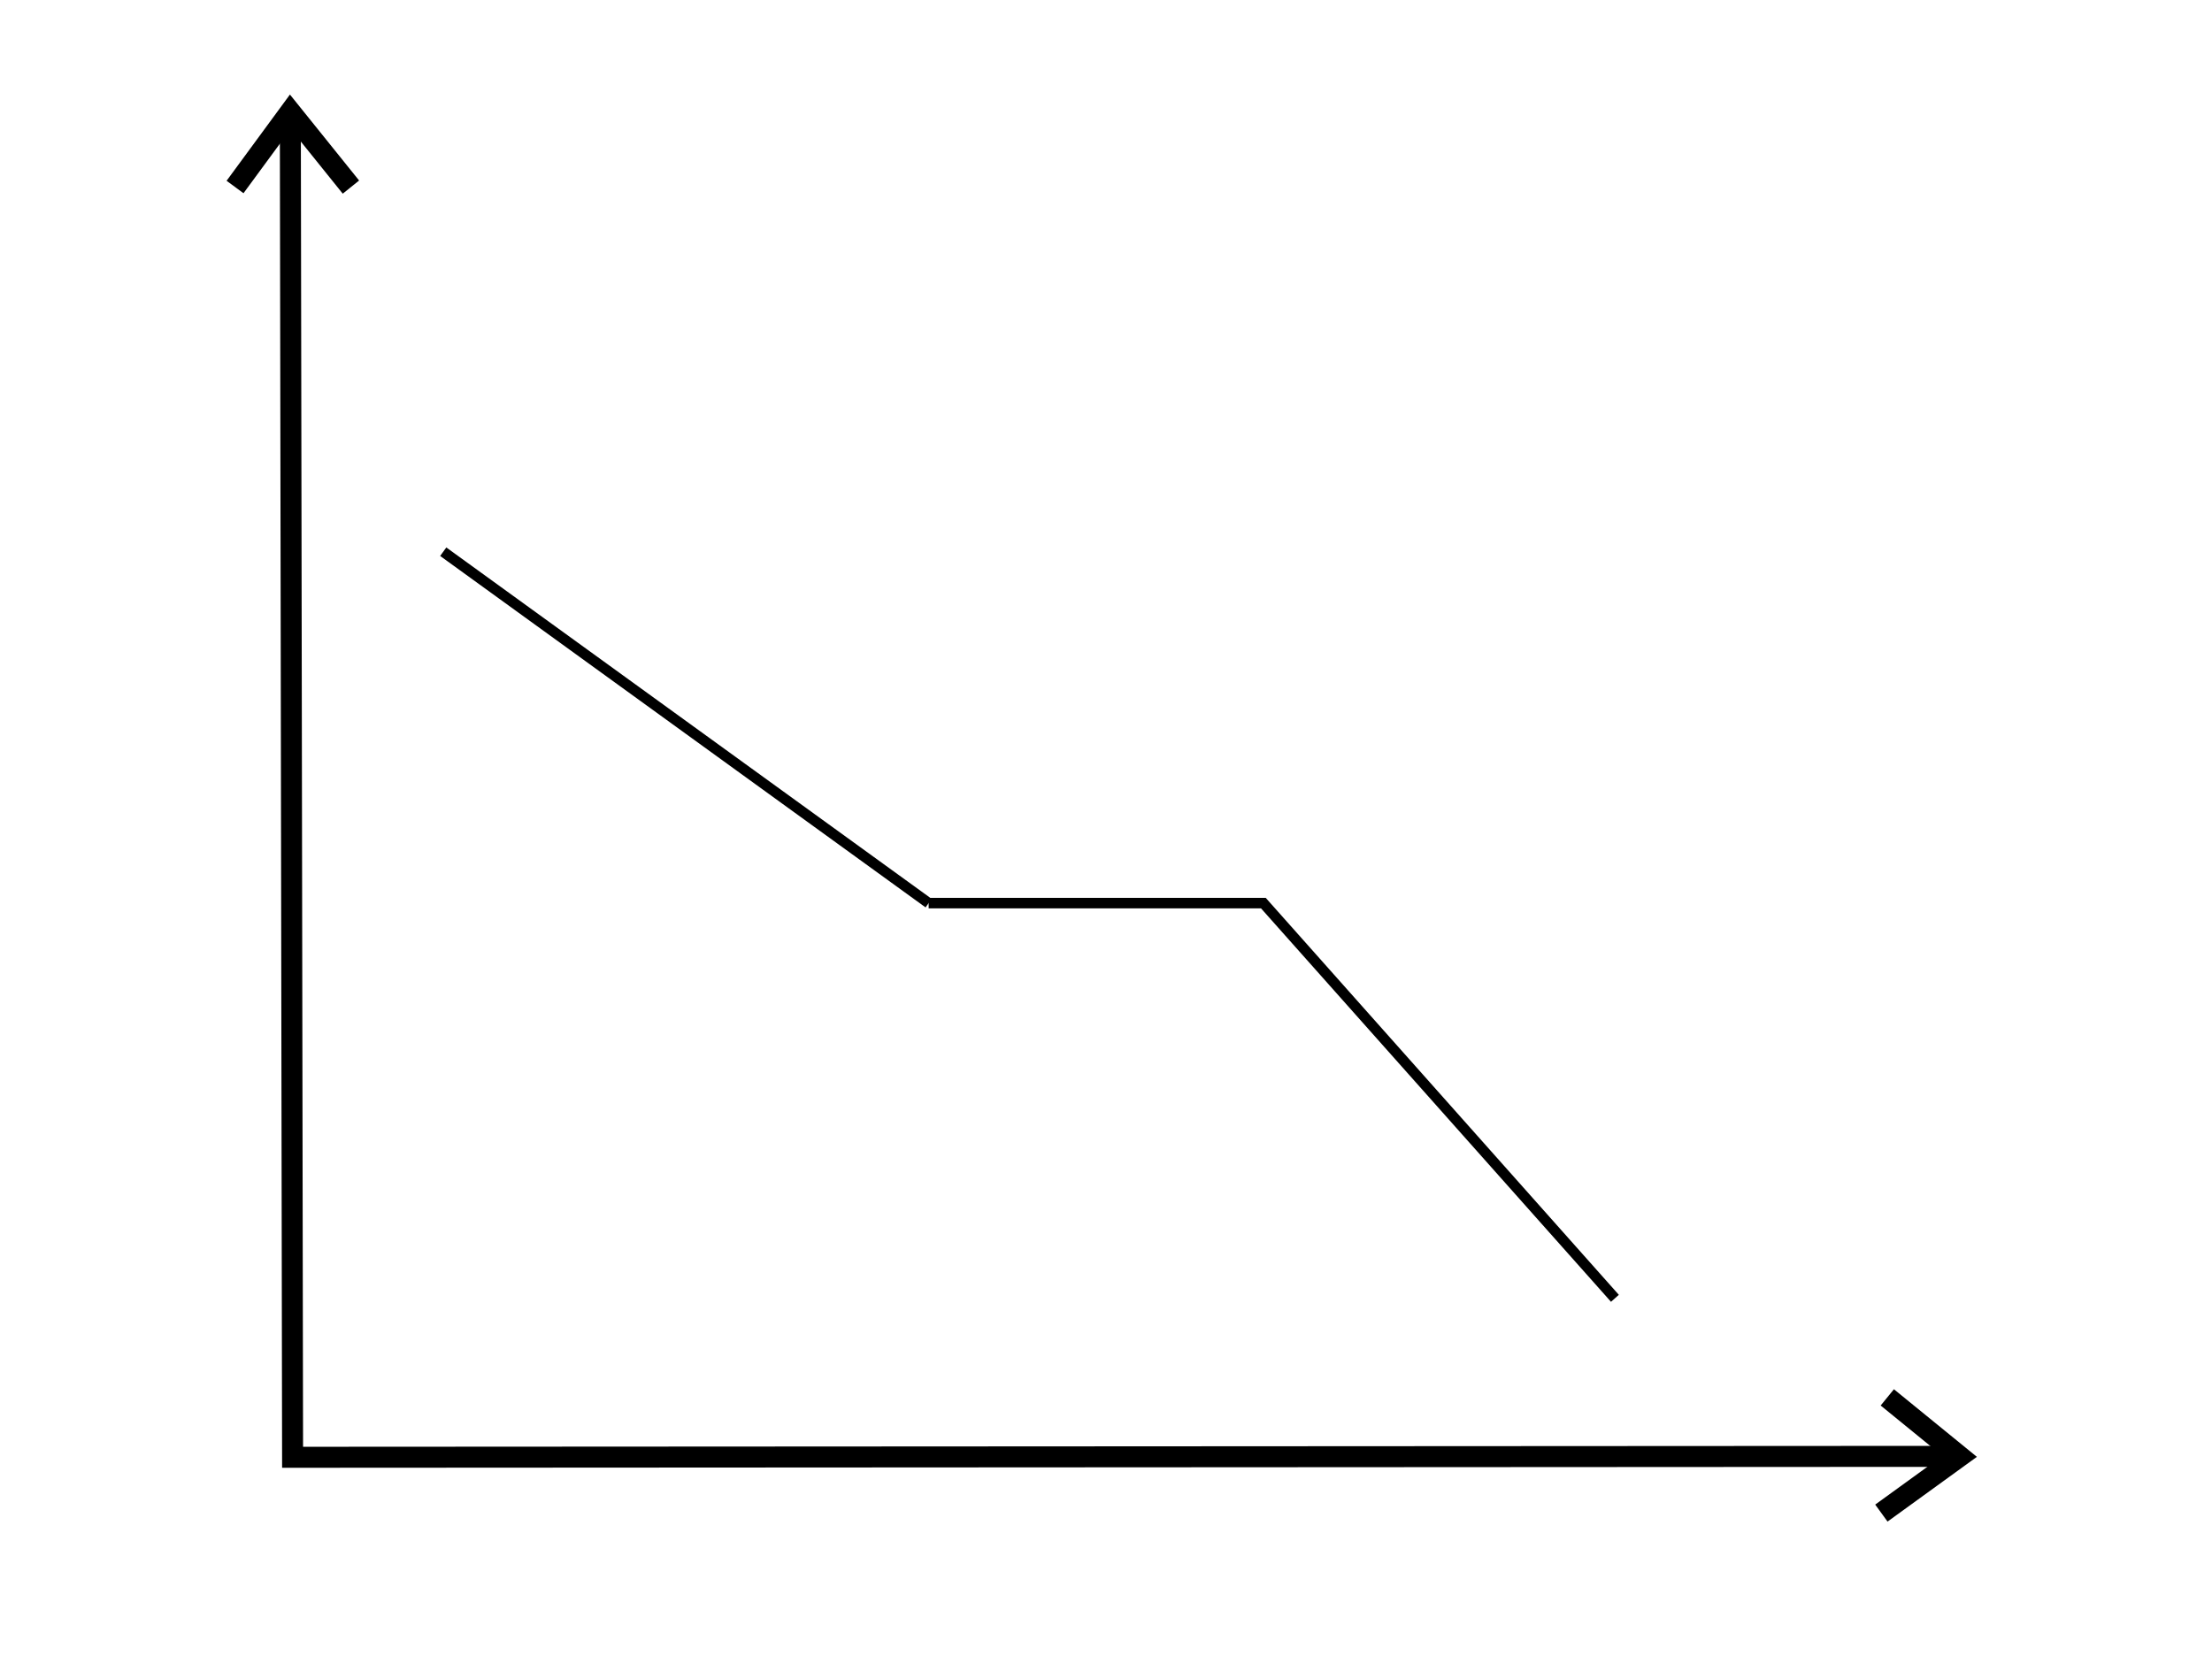 <?xml version="1.0" encoding="UTF-8" standalone="no"?>
<!-- Created with Inkscape (http://www.inkscape.org/) -->

<svg
   width="105.366mm"
   height="79.6mm"
   viewBox="0 0 105.366 79.6"
   version="1.1"
   id="svg5"
   inkscape:version="1.1.1 (c3084ef, 2021-09-22)"
   sodipodi:docname="graph.svg"
   xmlns:inkscape="http://www.inkscape.org/namespaces/inkscape"
   xmlns:sodipodi="http://sodipodi.sourceforge.net/DTD/sodipodi-0.dtd"
   xmlns="http://www.w3.org/2000/svg"
   xmlns:svg="http://www.w3.org/2000/svg">
  <sodipodi:namedview
     id="namedview7"
     pagecolor="#ffffff"
     bordercolor="#666666"
     borderopacity="1.0"
     inkscape:pageshadow="2"
     inkscape:pageopacity="0.0"
     inkscape:pagecheckerboard="0"
     inkscape:document-units="mm"
     showgrid="false"
     inkscape:zoom="0.91391331"
     inkscape:cx="115.43764"
     inkscape:cy="277.37861"
     inkscape:window-width="1312"
     inkscape:window-height="969"
     inkscape:window-x="0"
     inkscape:window-y="25"
     inkscape:window-maximized="0"
     inkscape:current-layer="layer4" />
  <defs
     id="defs2" />
  <g
     inkscape:groupmode="layer"
     id="layer4"
     inkscape:label="Layer 3"
     transform="translate(10.994,4.914)">
    <rect
       style="fill:none;stroke:none;stroke-width:0.525;stroke-linecap:round;stroke-miterlimit:4;stroke-dasharray:none;stroke-opacity:0"
       id="rect1095"
       width="105.366"
       height="79.6"
       x="-10.994"
       y="-4.914"
       ry="0.422" />
  </g>
  <g
     inkscape:label="Layer 1"
     inkscape:groupmode="layer"
     id="layer1"
     transform="translate(-19.17,-21.377)"
     style="display:inline">
    <g
       id="g2294"
       transform="translate(-14.732,-4.071)">
      <path
         style="fill:none;stroke:#000000;stroke-width:1;stroke-linecap:butt;stroke-linejoin:miter;stroke-miterlimit:4;stroke-dasharray:none;stroke-opacity:1"
         d="m 47.731,30.772 0.108,64.108 79.411,-0.044"
         id="path857"
         sodipodi:nodetypes="ccc" />
      <path
         style="fill:none;stroke:#000000;stroke-width:1;stroke-linecap:butt;stroke-linejoin:miter;stroke-miterlimit:4;stroke-dasharray:none;stroke-opacity:1"
         d="m 50.618,34.362 -2.887,-3.589 -2.633,3.585"
         id="path861"
         sodipodi:nodetypes="ccc" />
      <path
         style="fill:none;stroke:#000000;stroke-width:0.5;stroke-linecap:butt;stroke-linejoin:miter;stroke-miterlimit:4;stroke-dasharray:none;stroke-opacity:1"
         d="M 55.015,51.734 78.137,68.478"
         id="path863" />
      <path
         style="fill:none;stroke:#000000;stroke-width:0.5;stroke-linecap:butt;stroke-linejoin:miter;stroke-miterlimit:4;stroke-dasharray:none;stroke-opacity:1"
         d="M 78.137,68.478 H 94.083 L 110.827,87.306"
         id="path865" />
      <path
         style="fill:none;stroke:#000000;stroke-width:1;stroke-linecap:butt;stroke-linejoin:miter;stroke-miterlimit:4;stroke-dasharray:none;stroke-opacity:1"
         d="m 123.519,97.539 3.73,-2.703 -3.448,-2.81"
         id="path861-5"
         sodipodi:nodetypes="ccc" />
    </g>
    <g
       inkscape:groupmode="layer"
       id="layer2"
       inkscape:label="Layer 2" />
  </g>
</svg>
